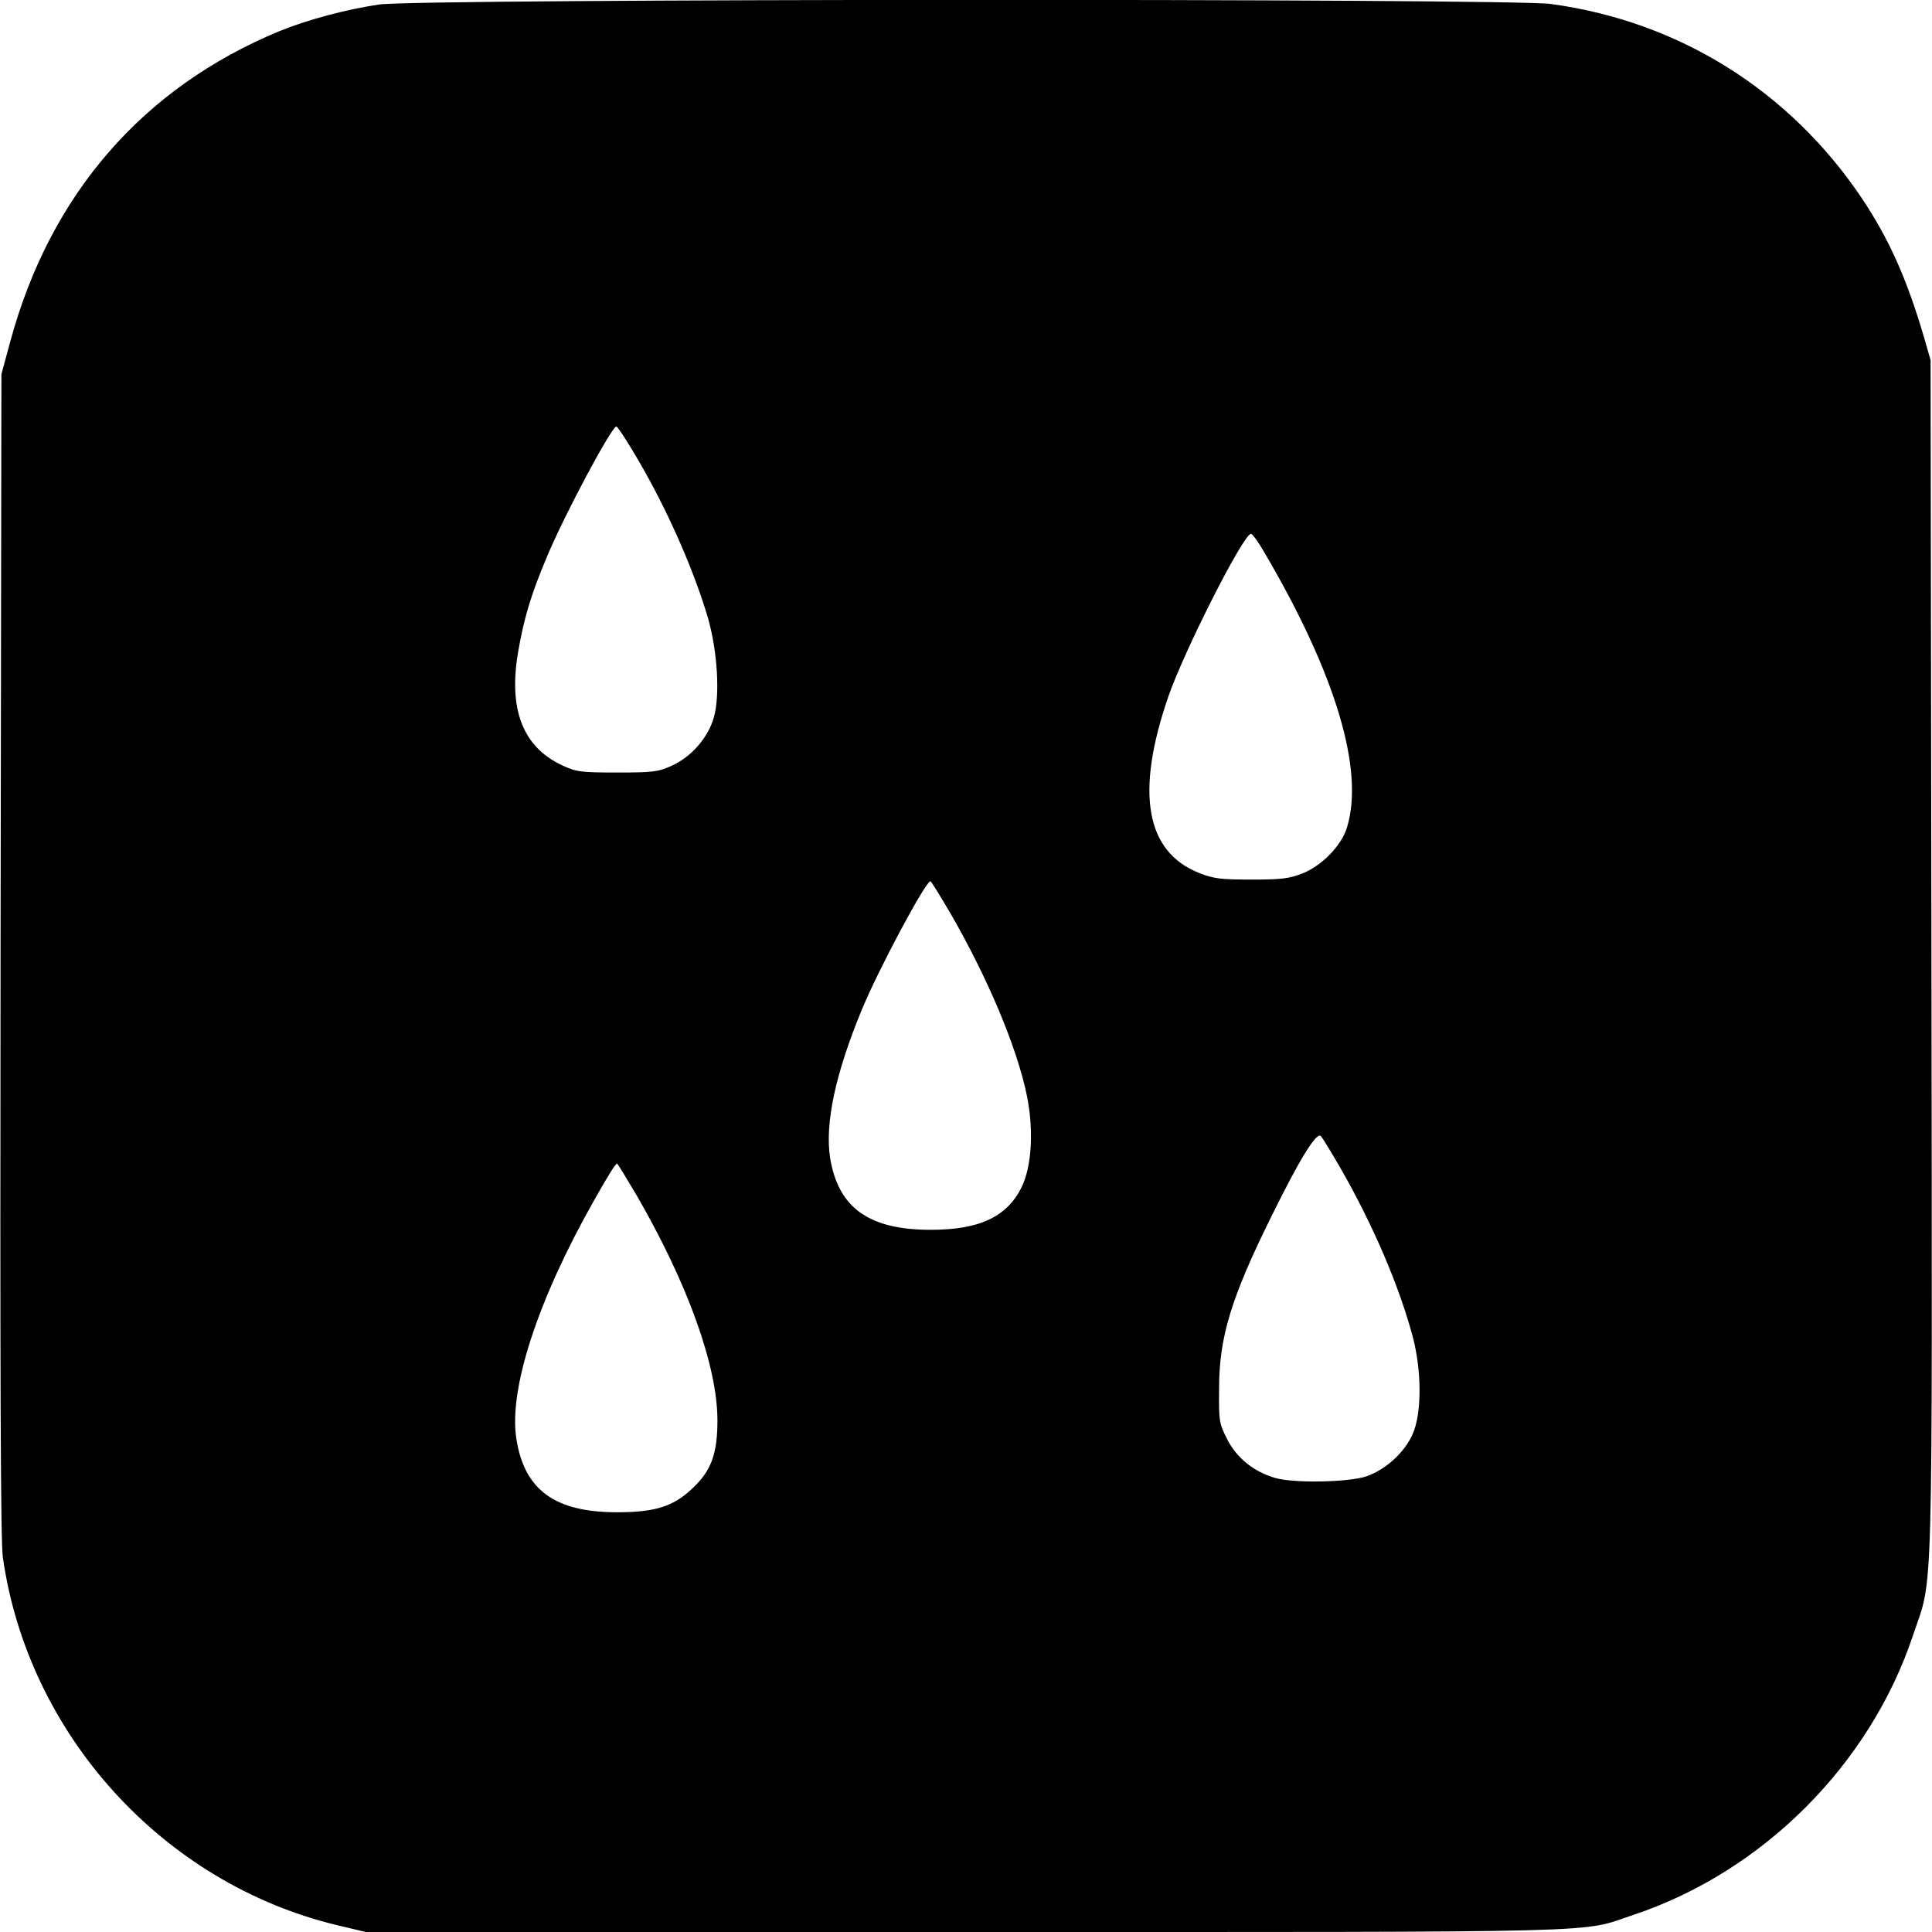 <?xml version="1.0" standalone="no"?>
<!DOCTYPE svg PUBLIC "-//W3C//DTD SVG 20010904//EN"
 "http://www.w3.org/TR/2001/REC-SVG-20010904/DTD/svg10.dtd">
<svg version="1.0" xmlns="http://www.w3.org/2000/svg"
 width="684pt" height="684pt" viewBox="0 0 684 684"
 preserveAspectRatio="xMidYMid meet">

<g transform="translate(0,684) scale(0.1,-0.1)"
fill="#000000" stroke="none">
<path d="M1342 6824 c-116 -17 -254 -54 -352 -94 -484 -200 -812 -578 -953
-1097 l-32 -118 -3 -2055 c-2 -1467 0 -2077 8 -2133 89 -627 566 -1153 1180
-1302 l105 -25 2127 0 c2337 0 2167 -4 2362 61 458 153 837 533 989 990 72
215 68 40 65 2394 l-3 2120 -23 80 c-61 208 -124 349 -221 494 -257 382 -649
626 -1101 687 -153 20 -4008 19 -4148 -2z m898 -1580 c111 -183 211 -406 266
-590 34 -118 44 -276 21 -355 -21 -72 -80 -139 -149 -170 -48 -22 -67 -24
-193 -24 -130 0 -144 2 -196 26 -138 65 -189 197 -155 399 21 122 46 205 102
338 62 149 229 461 246 462 4 0 30 -39 58 -86z m2237 -361 c251 -427 354 -769
292 -972 -19 -64 -88 -135 -157 -163 -49 -19 -76 -22 -182 -22 -107 0 -133 3
-184 23 -190 75 -227 284 -110 624 56 162 266 577 293 577 5 0 27 -30 48 -67z
m-1113 -1275 c134 -232 237 -477 272 -649 24 -120 17 -248 -19 -322 -52 -105
-149 -151 -322 -151 -219 0 -327 78 -356 254 -19 122 18 297 112 525 59 143
226 455 243 455 3 0 34 -51 70 -112z m1386 -911 c113 -198 204 -412 251 -587
33 -123 33 -275 0 -348 -29 -65 -95 -125 -164 -149 -63 -21 -259 -25 -324 -5
-75 22 -135 71 -168 136 -29 57 -30 65 -29 180 0 182 43 322 185 609 101 205
160 300 175 285 7 -7 40 -62 74 -121z m-2496 -89 c181 -313 286 -605 286 -797
0 -115 -21 -176 -84 -236 -69 -68 -135 -89 -271 -89 -221 0 -329 79 -357 261
-27 175 75 489 274 841 57 101 77 132 83 132 2 0 33 -51 69 -112z"/>
</g>
</svg>
